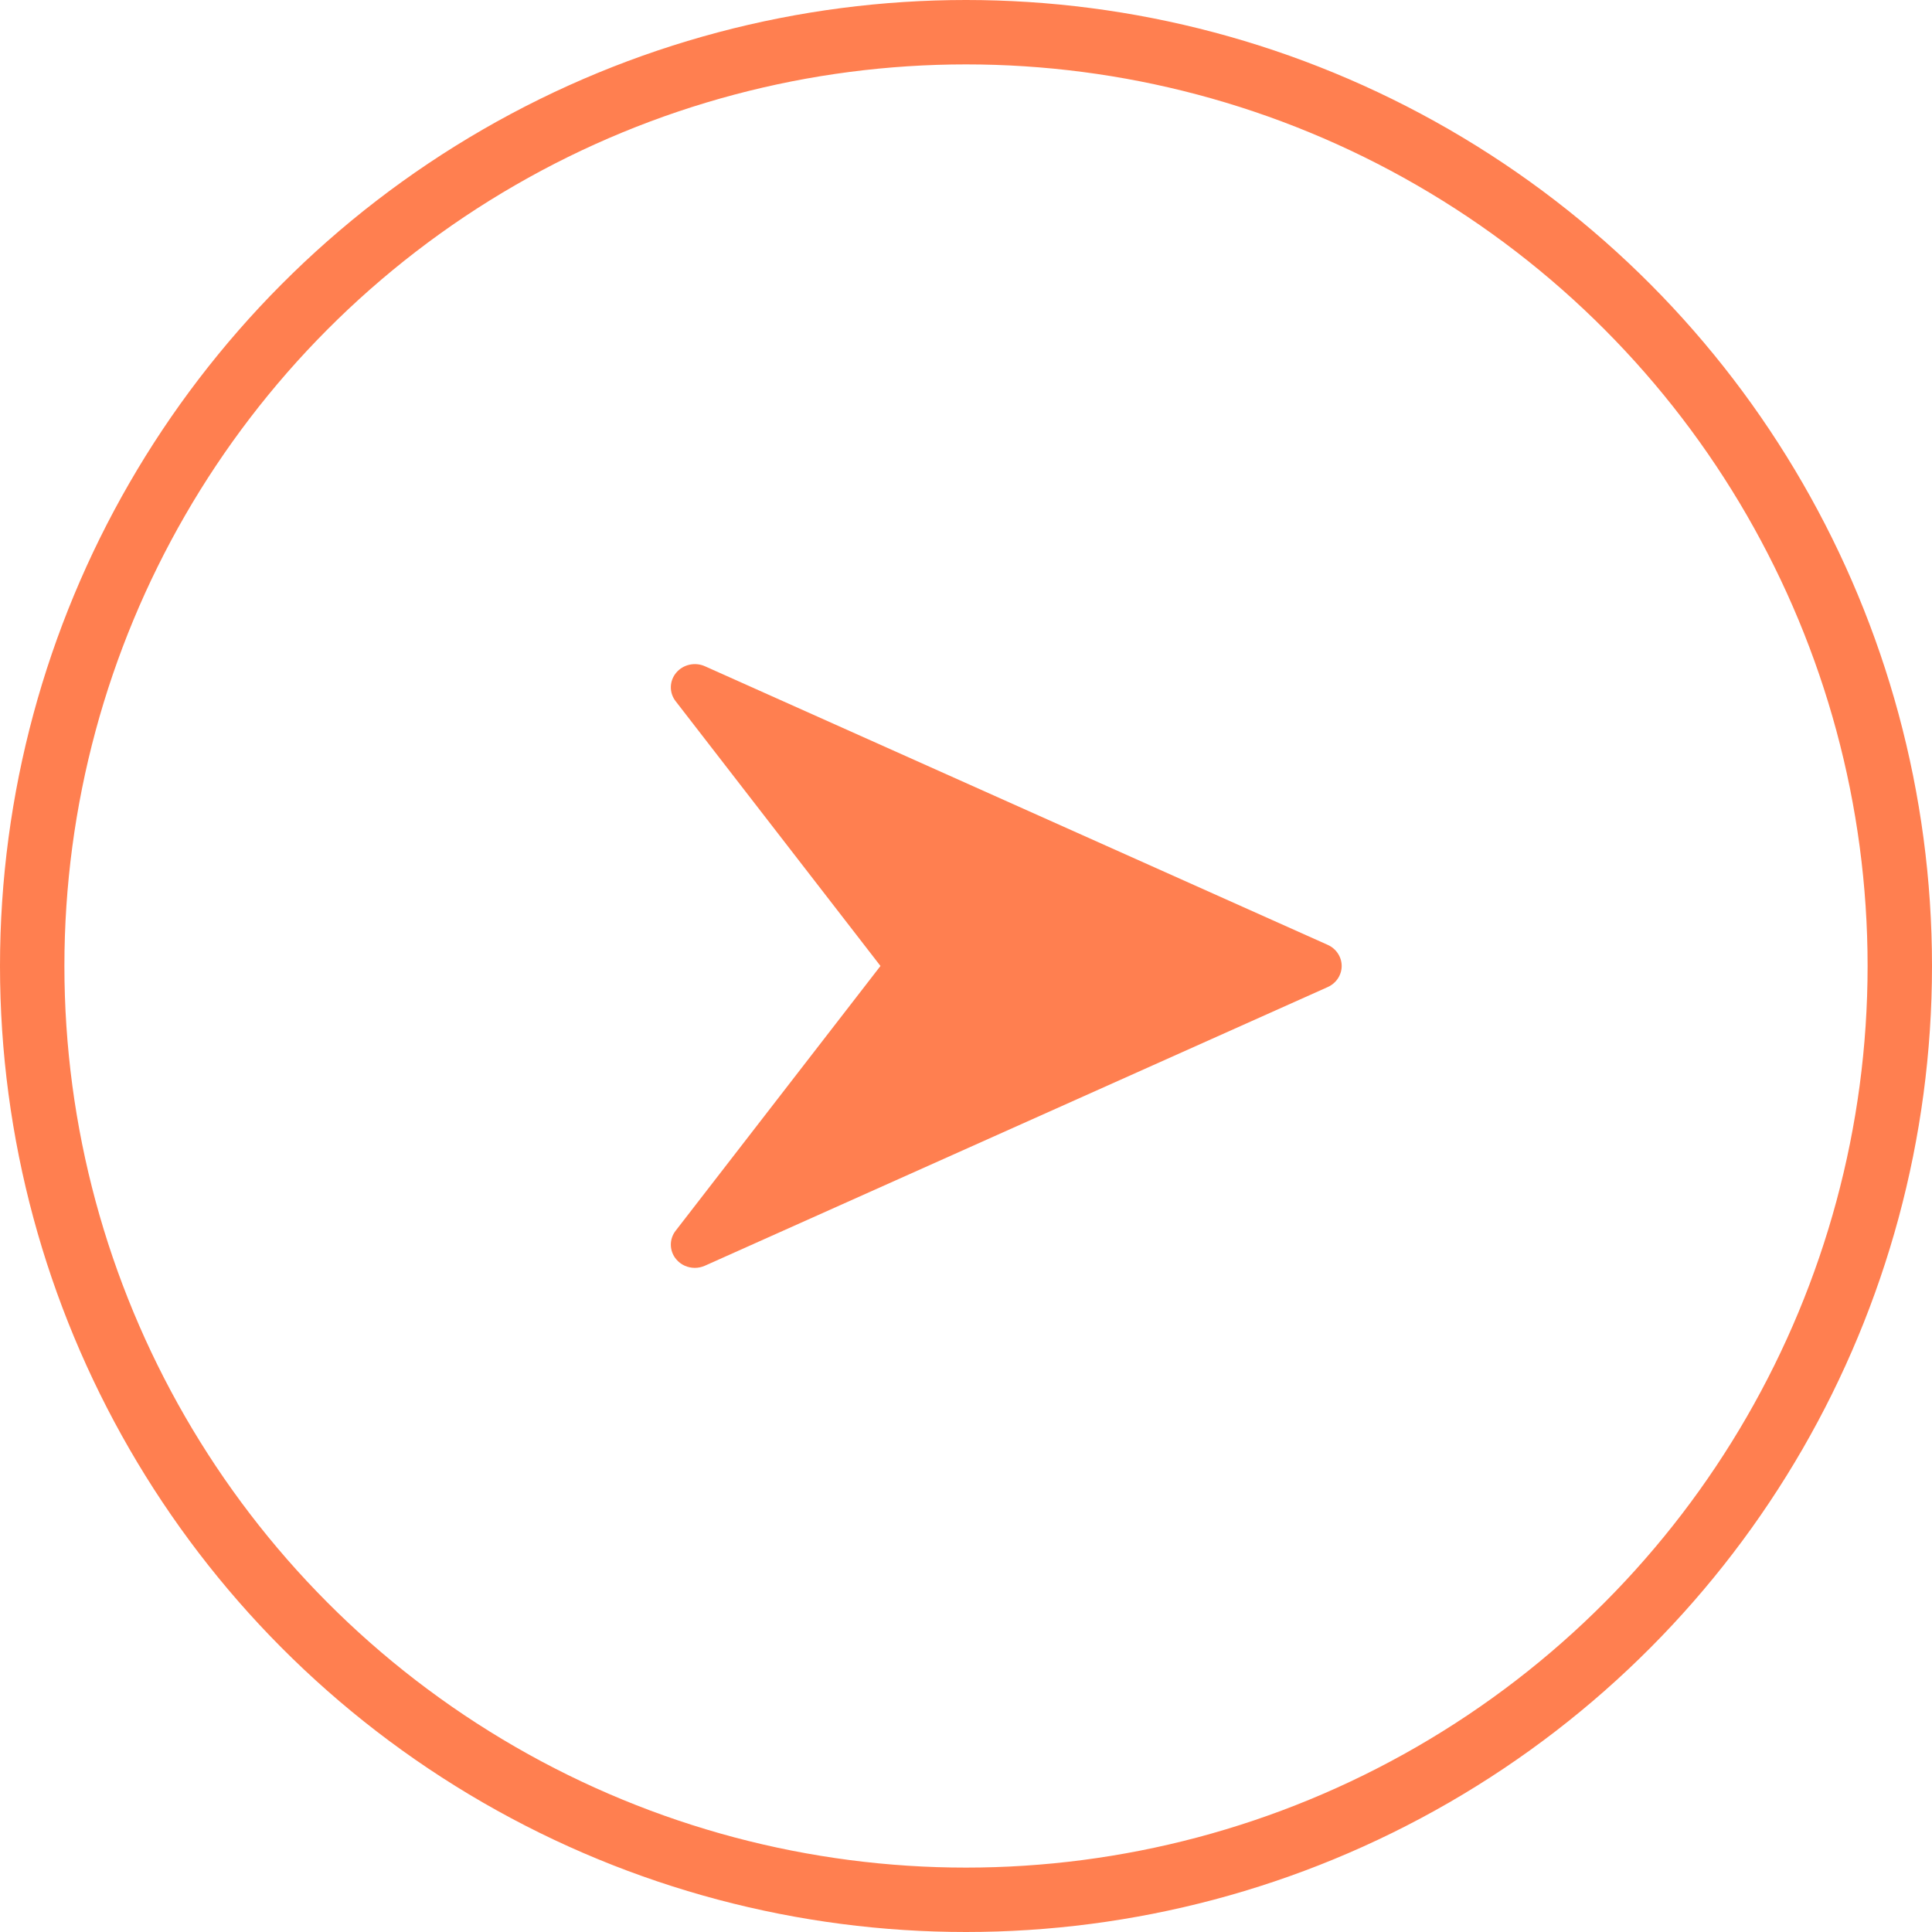 <svg width="60" height="60" viewBox="0 0 60 60" fill="none" xmlns="http://www.w3.org/2000/svg">
<g opacity="1">
<circle cx="30" cy="30" r="29" stroke="#FF7F50" stroke-width="2"/>
<path d="M41.235 29.344L21.89 20.69C21.582 20.554 21.215 20.635 21 20.892C20.785 21.148 20.777 21.513 20.983 21.777L27.344 29.999L20.983 38.221C20.777 38.485 20.785 38.851 20.999 39.106C21.143 39.281 21.359 39.375 21.578 39.375C21.683 39.375 21.789 39.353 21.889 39.309L41.234 30.654C41.498 30.536 41.667 30.28 41.667 29.999C41.667 29.718 41.498 29.463 41.235 29.344Z" fill="#FF7F50"/>
</g>
</svg>
